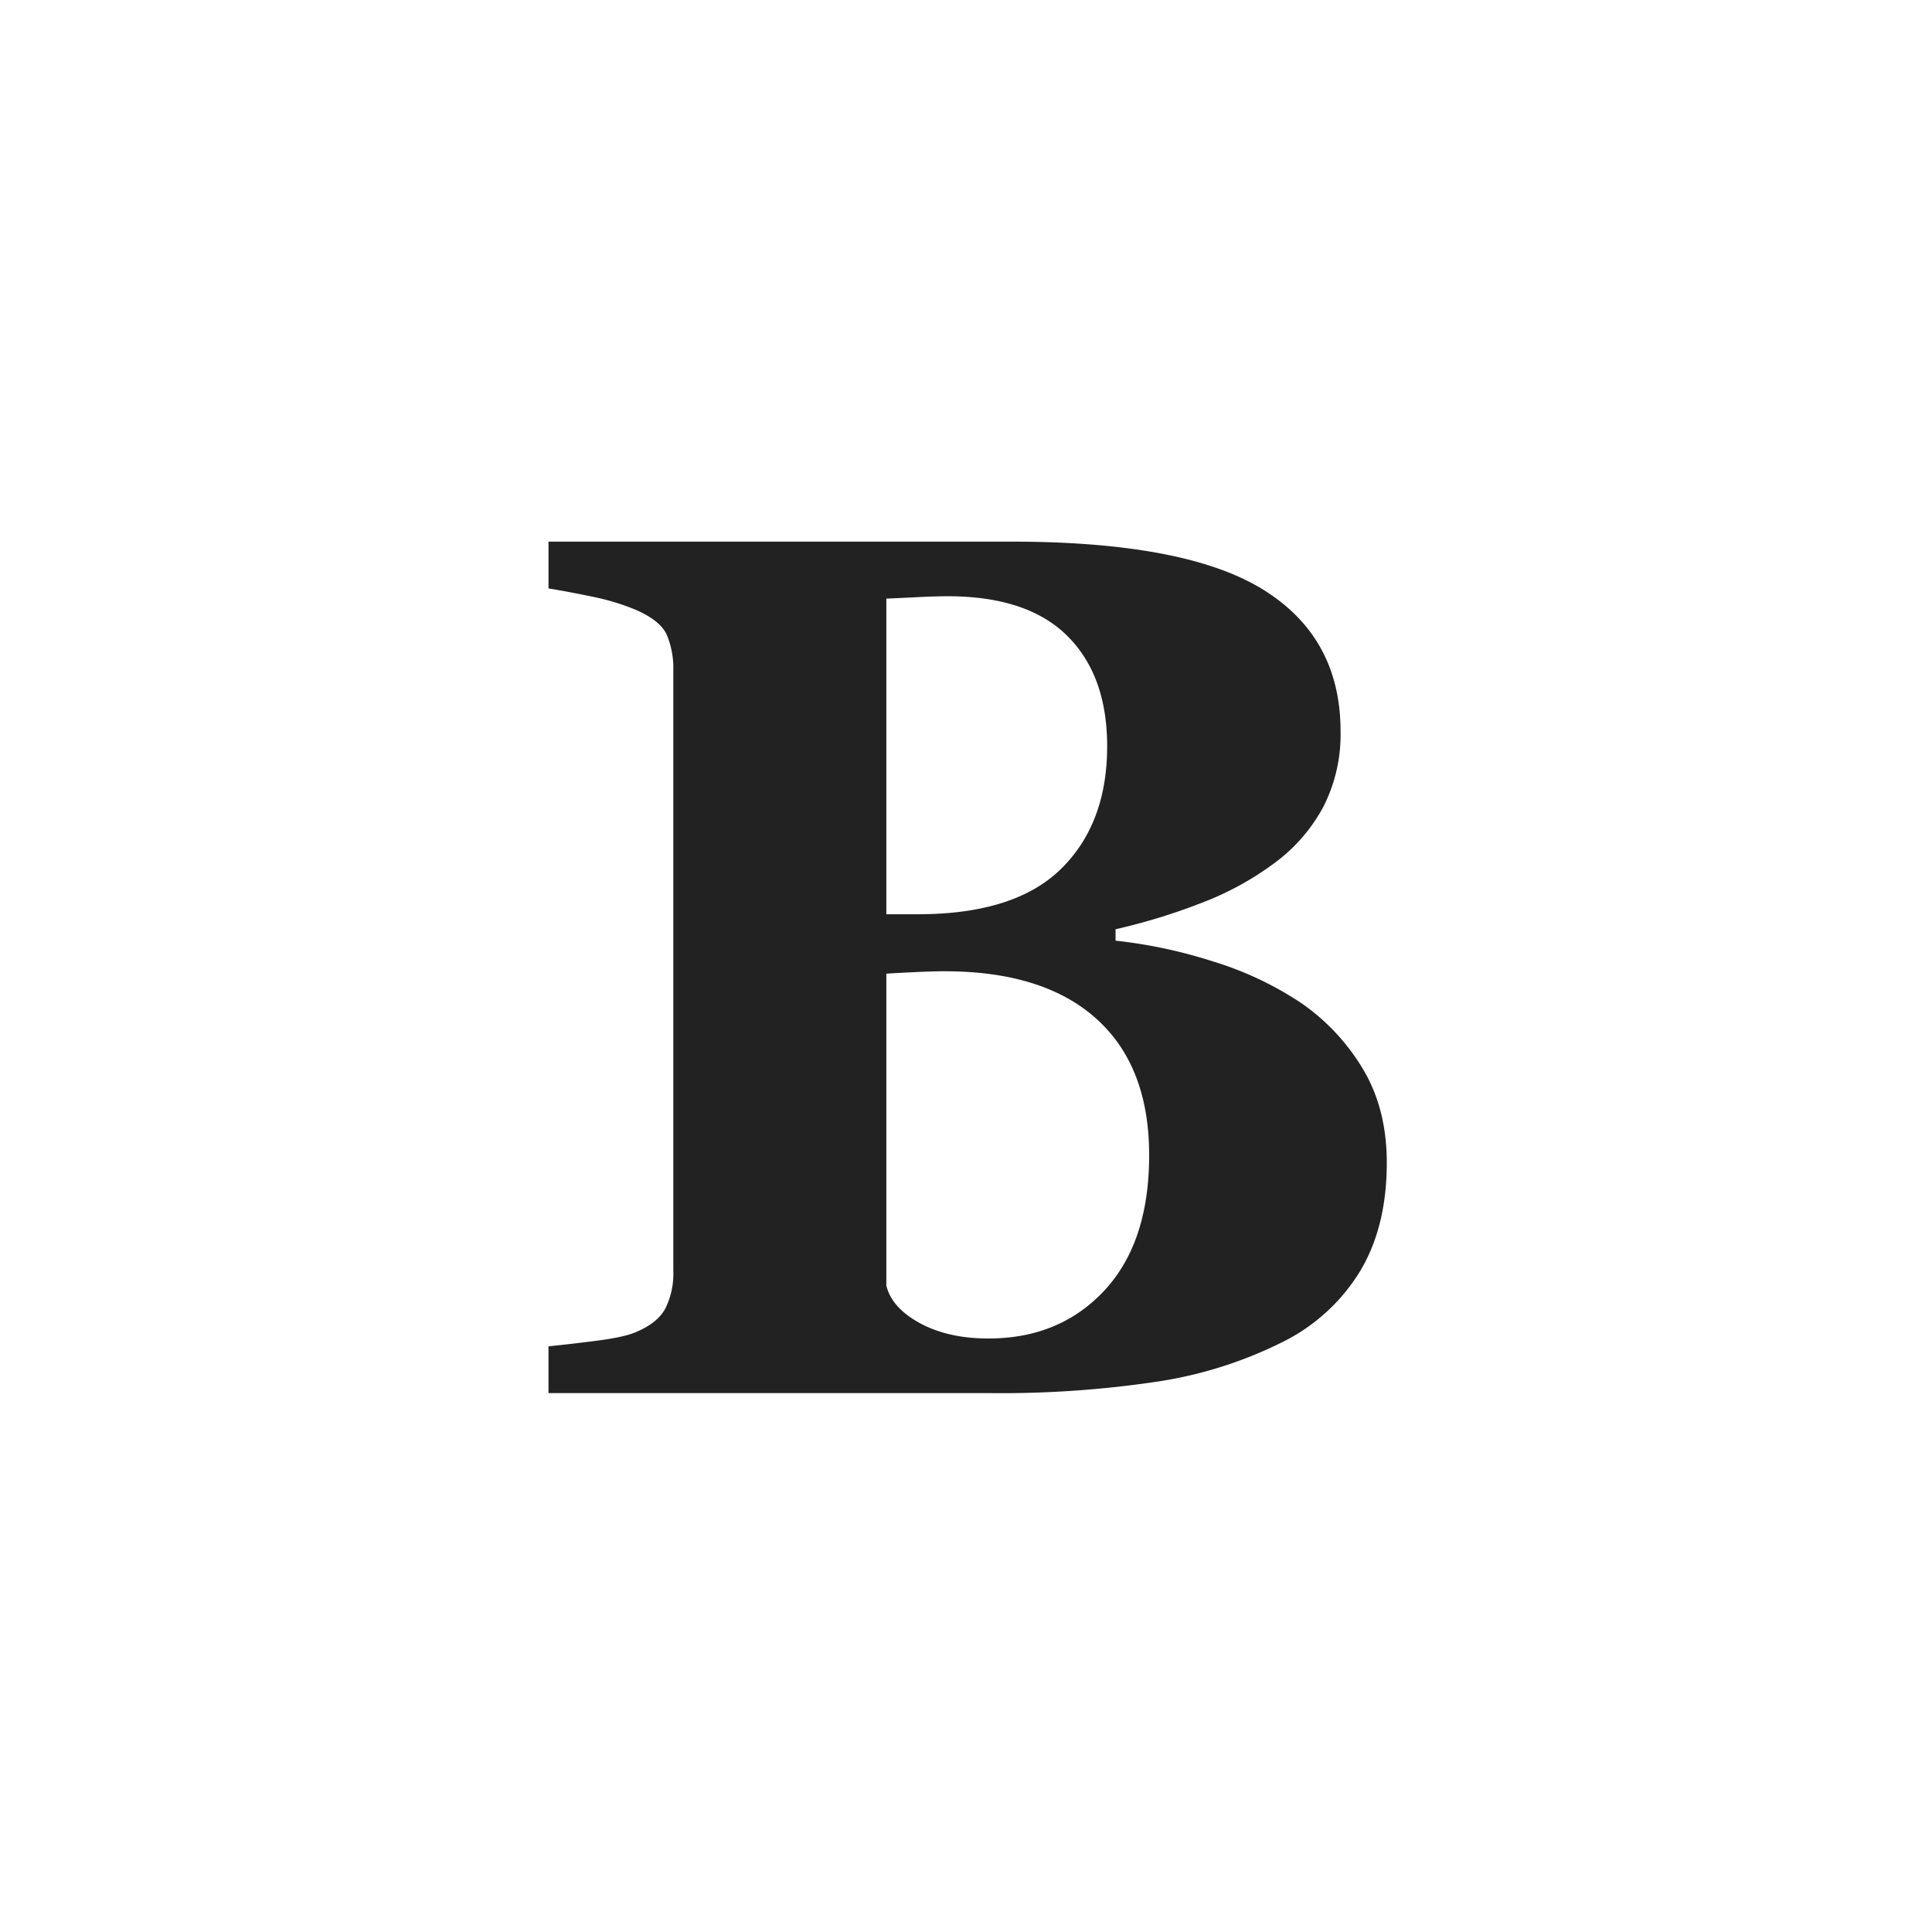 <svg xmlns="http://www.w3.org/2000/svg" width="500" height="500" viewBox="0 0 500 500">
  <defs>
    <style>
      .cls-1 {
        fill: #222;
        fill-rule: evenodd;
      }
    </style>
  </defs>
  <g id="Artboard_1" data-name="Artboard 1">
    <g id="Next">
      <path id="B" class="cls-1" d="M313.862,248.8a126.856,126.856,0,0,0-25.158-5.357v-2.951a157.3,157.3,0,0,0,22.673-6.988,77.374,77.374,0,0,0,18.169-9.939,43.84,43.84,0,0,0,12.89-14.675,41.22,41.22,0,0,0,4.5-19.645q0-24.225-20.033-36.649t-65.223-12.424H141.952v12.113q4.812,0.78,11.181,2.1a61.249,61.249,0,0,1,11.181,3.339q6.522,2.794,8.231,6.522a22.377,22.377,0,0,1,1.708,9.318V328.856a20.333,20.333,0,0,1-2.1,9.861q-2.1,3.807-7.842,6.134-2.952,1.245-10.249,2.174t-12.113,1.4v12.113H256.4a272.492,272.492,0,0,0,42.939-2.951,108.424,108.424,0,0,0,32.223-10.094,48.985,48.985,0,0,0,20.266-18.247Q358.9,317.678,358.9,300.9q0-13.976-6.212-24.3a55.034,55.034,0,0,0-16.151-17.16A86.769,86.769,0,0,0,313.862,248.8Zm-39.29-23.915q-11.96,11.727-37.115,11.725h-8.075V154.927q3.414-.153,8.153-0.388t7.687-.233q20.652,0,30.981,10.25T286.53,193.13Q286.53,213.163,274.572,224.887Zm11.259,109.074Q274.26,346.405,255.782,346.4q-10.406,0-17.7-3.965t-8.7-9.723v-80.73q2.329-.153,7.221-0.389t7.842-.232q25.625,0,39.29,12.29T297.4,298.962Q297.4,321.518,285.831,333.961Z"/>
    </g>
  </g>
</svg>
